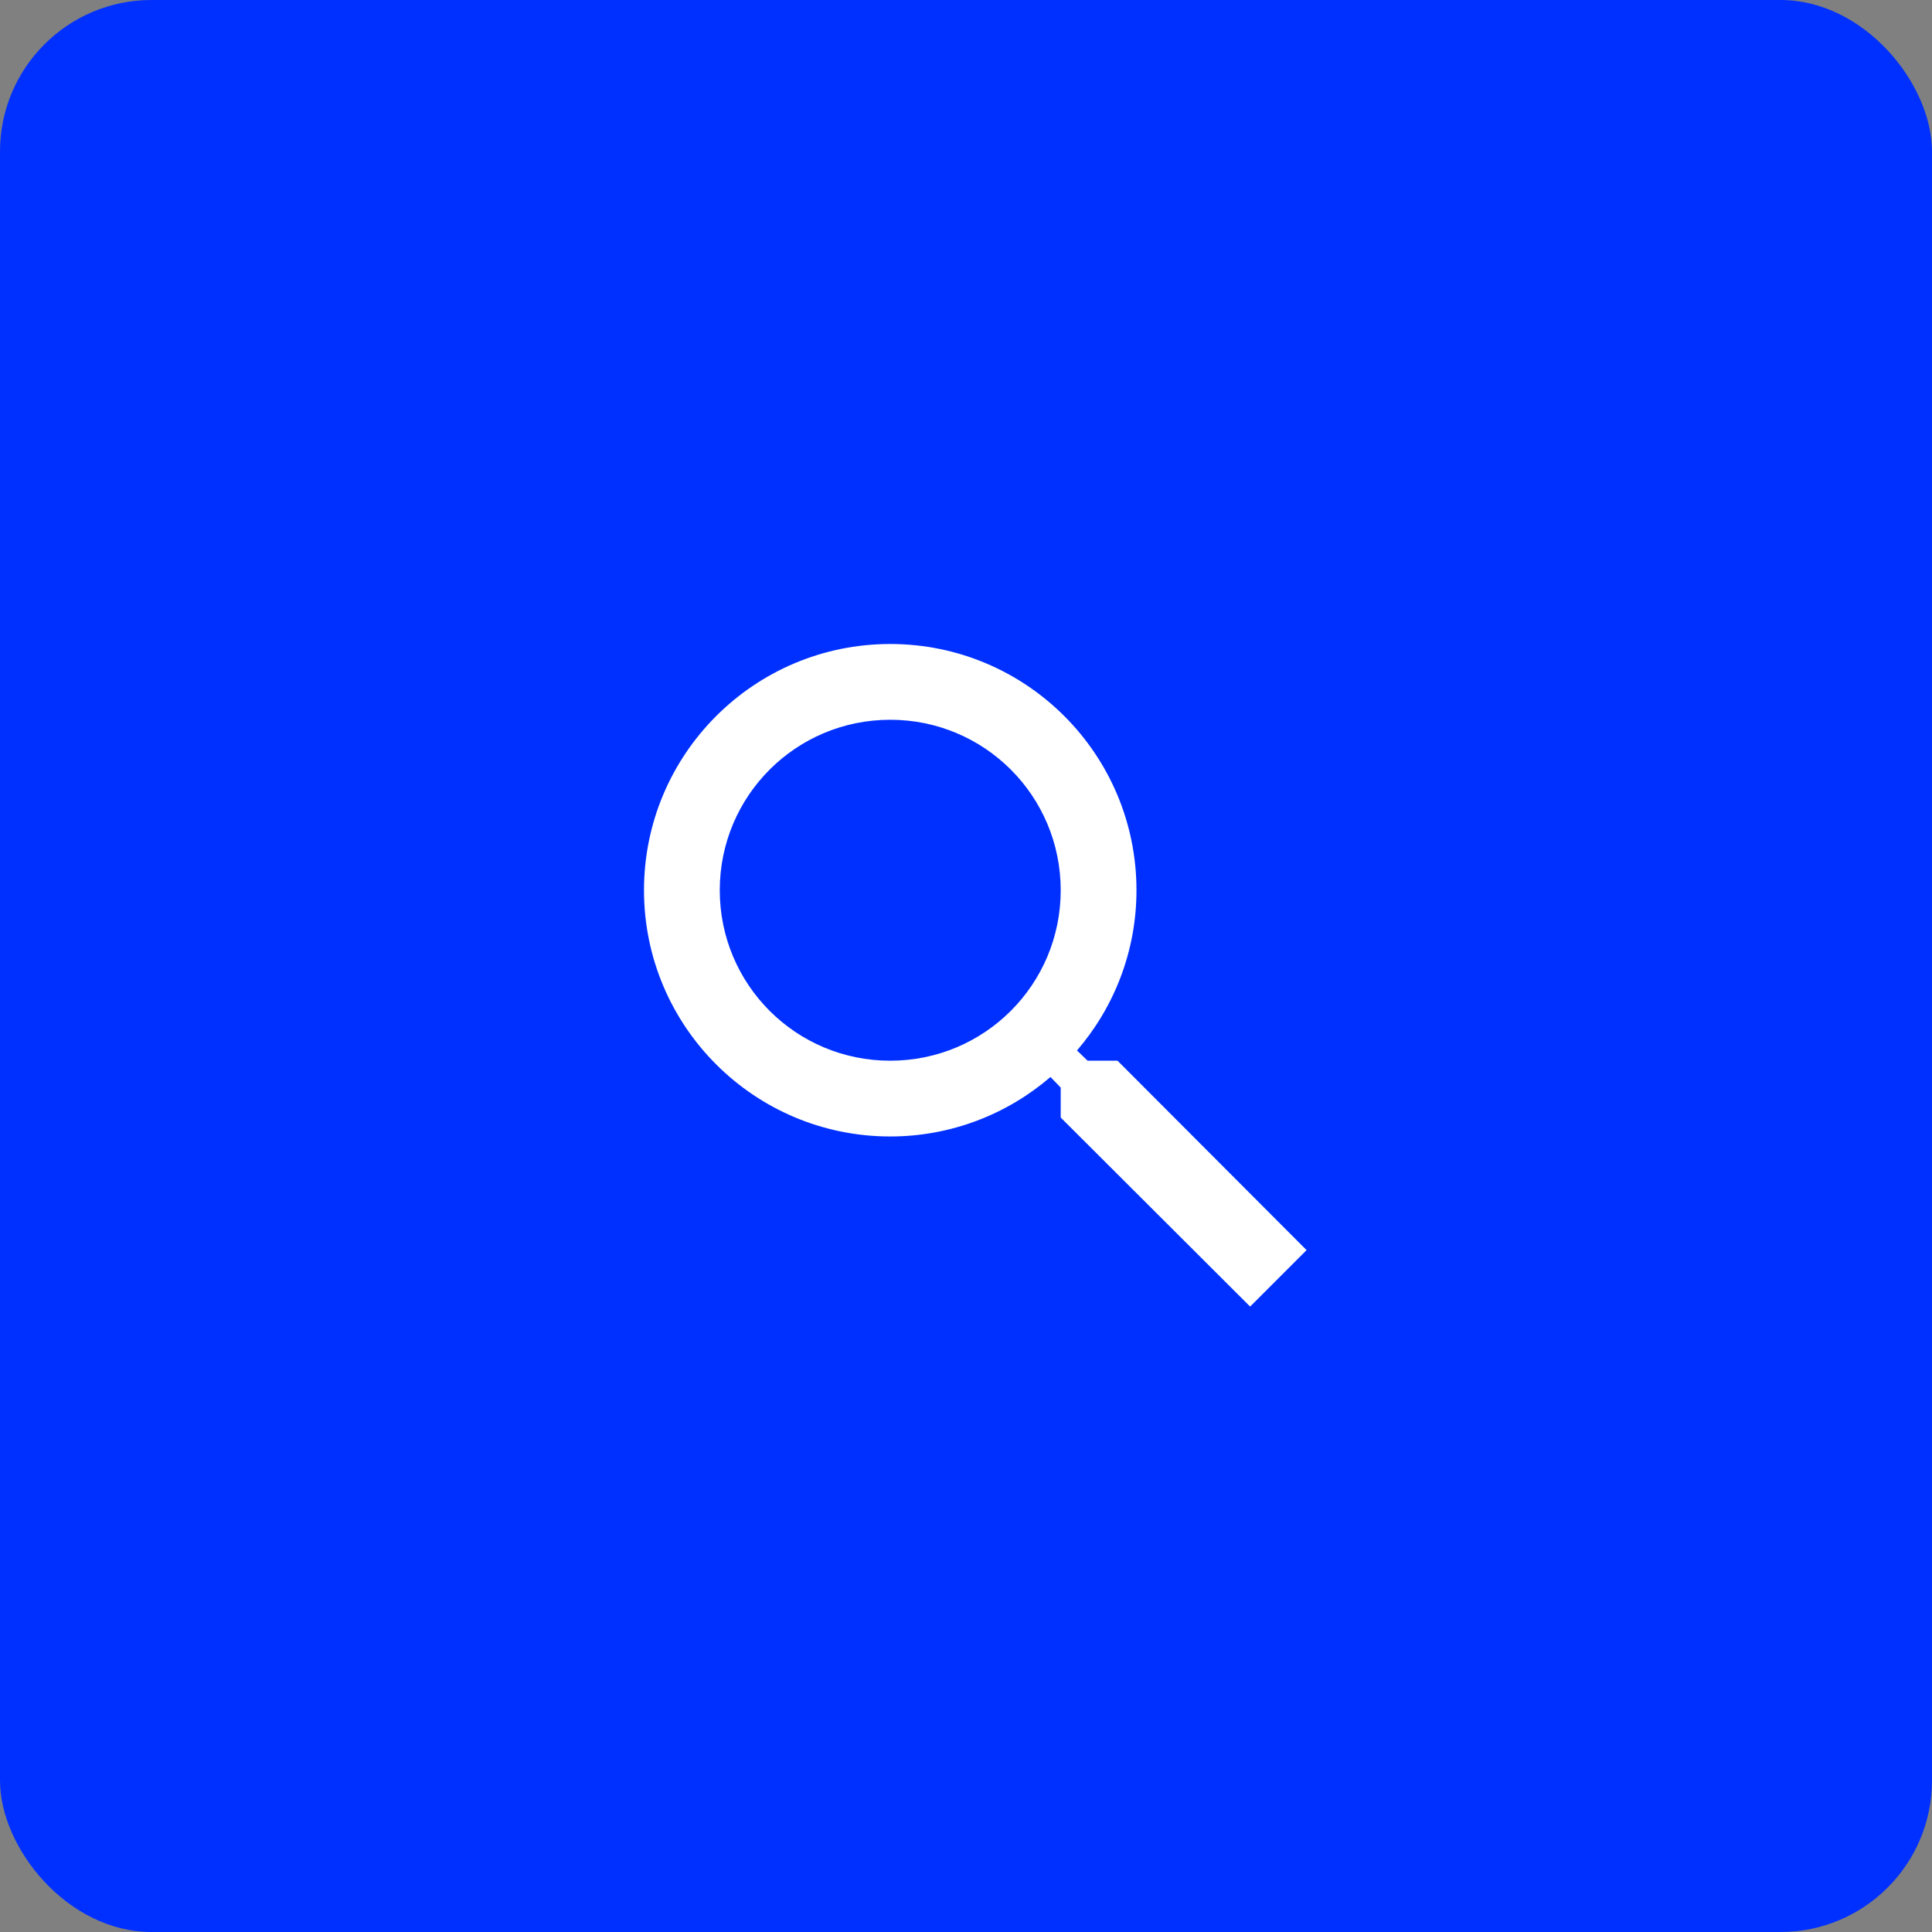 <svg width="51" height="51" viewBox="0 0 51 51" fill="none" xmlns="http://www.w3.org/2000/svg">
<rect x="0" y="0" width="51" height="51" fill="#808080" stroke="none"/>
<rect width="51" height="51" rx="4" fill="#0030FF"/>
<path d="M29.5 28H28.71L28.43 27.73C29.41 26.59 30 25.11 30 23.5C30 19.91 27.09 17 23.5 17C19.91 17 17 19.91 17 23.5C17 27.09 19.91 30 23.5 30C25.11 30 26.59 29.41 27.73 28.43L28 28.71V29.5L33 34.49L34.49 33L29.5 28ZM23.5 28C21.01 28 19 25.99 19 23.5C19 21.01 21.01 19 23.5 19C25.99 19 28 21.01 28 23.5C28 25.99 25.99 28 23.5 28Z" fill="white"/>
</svg>

